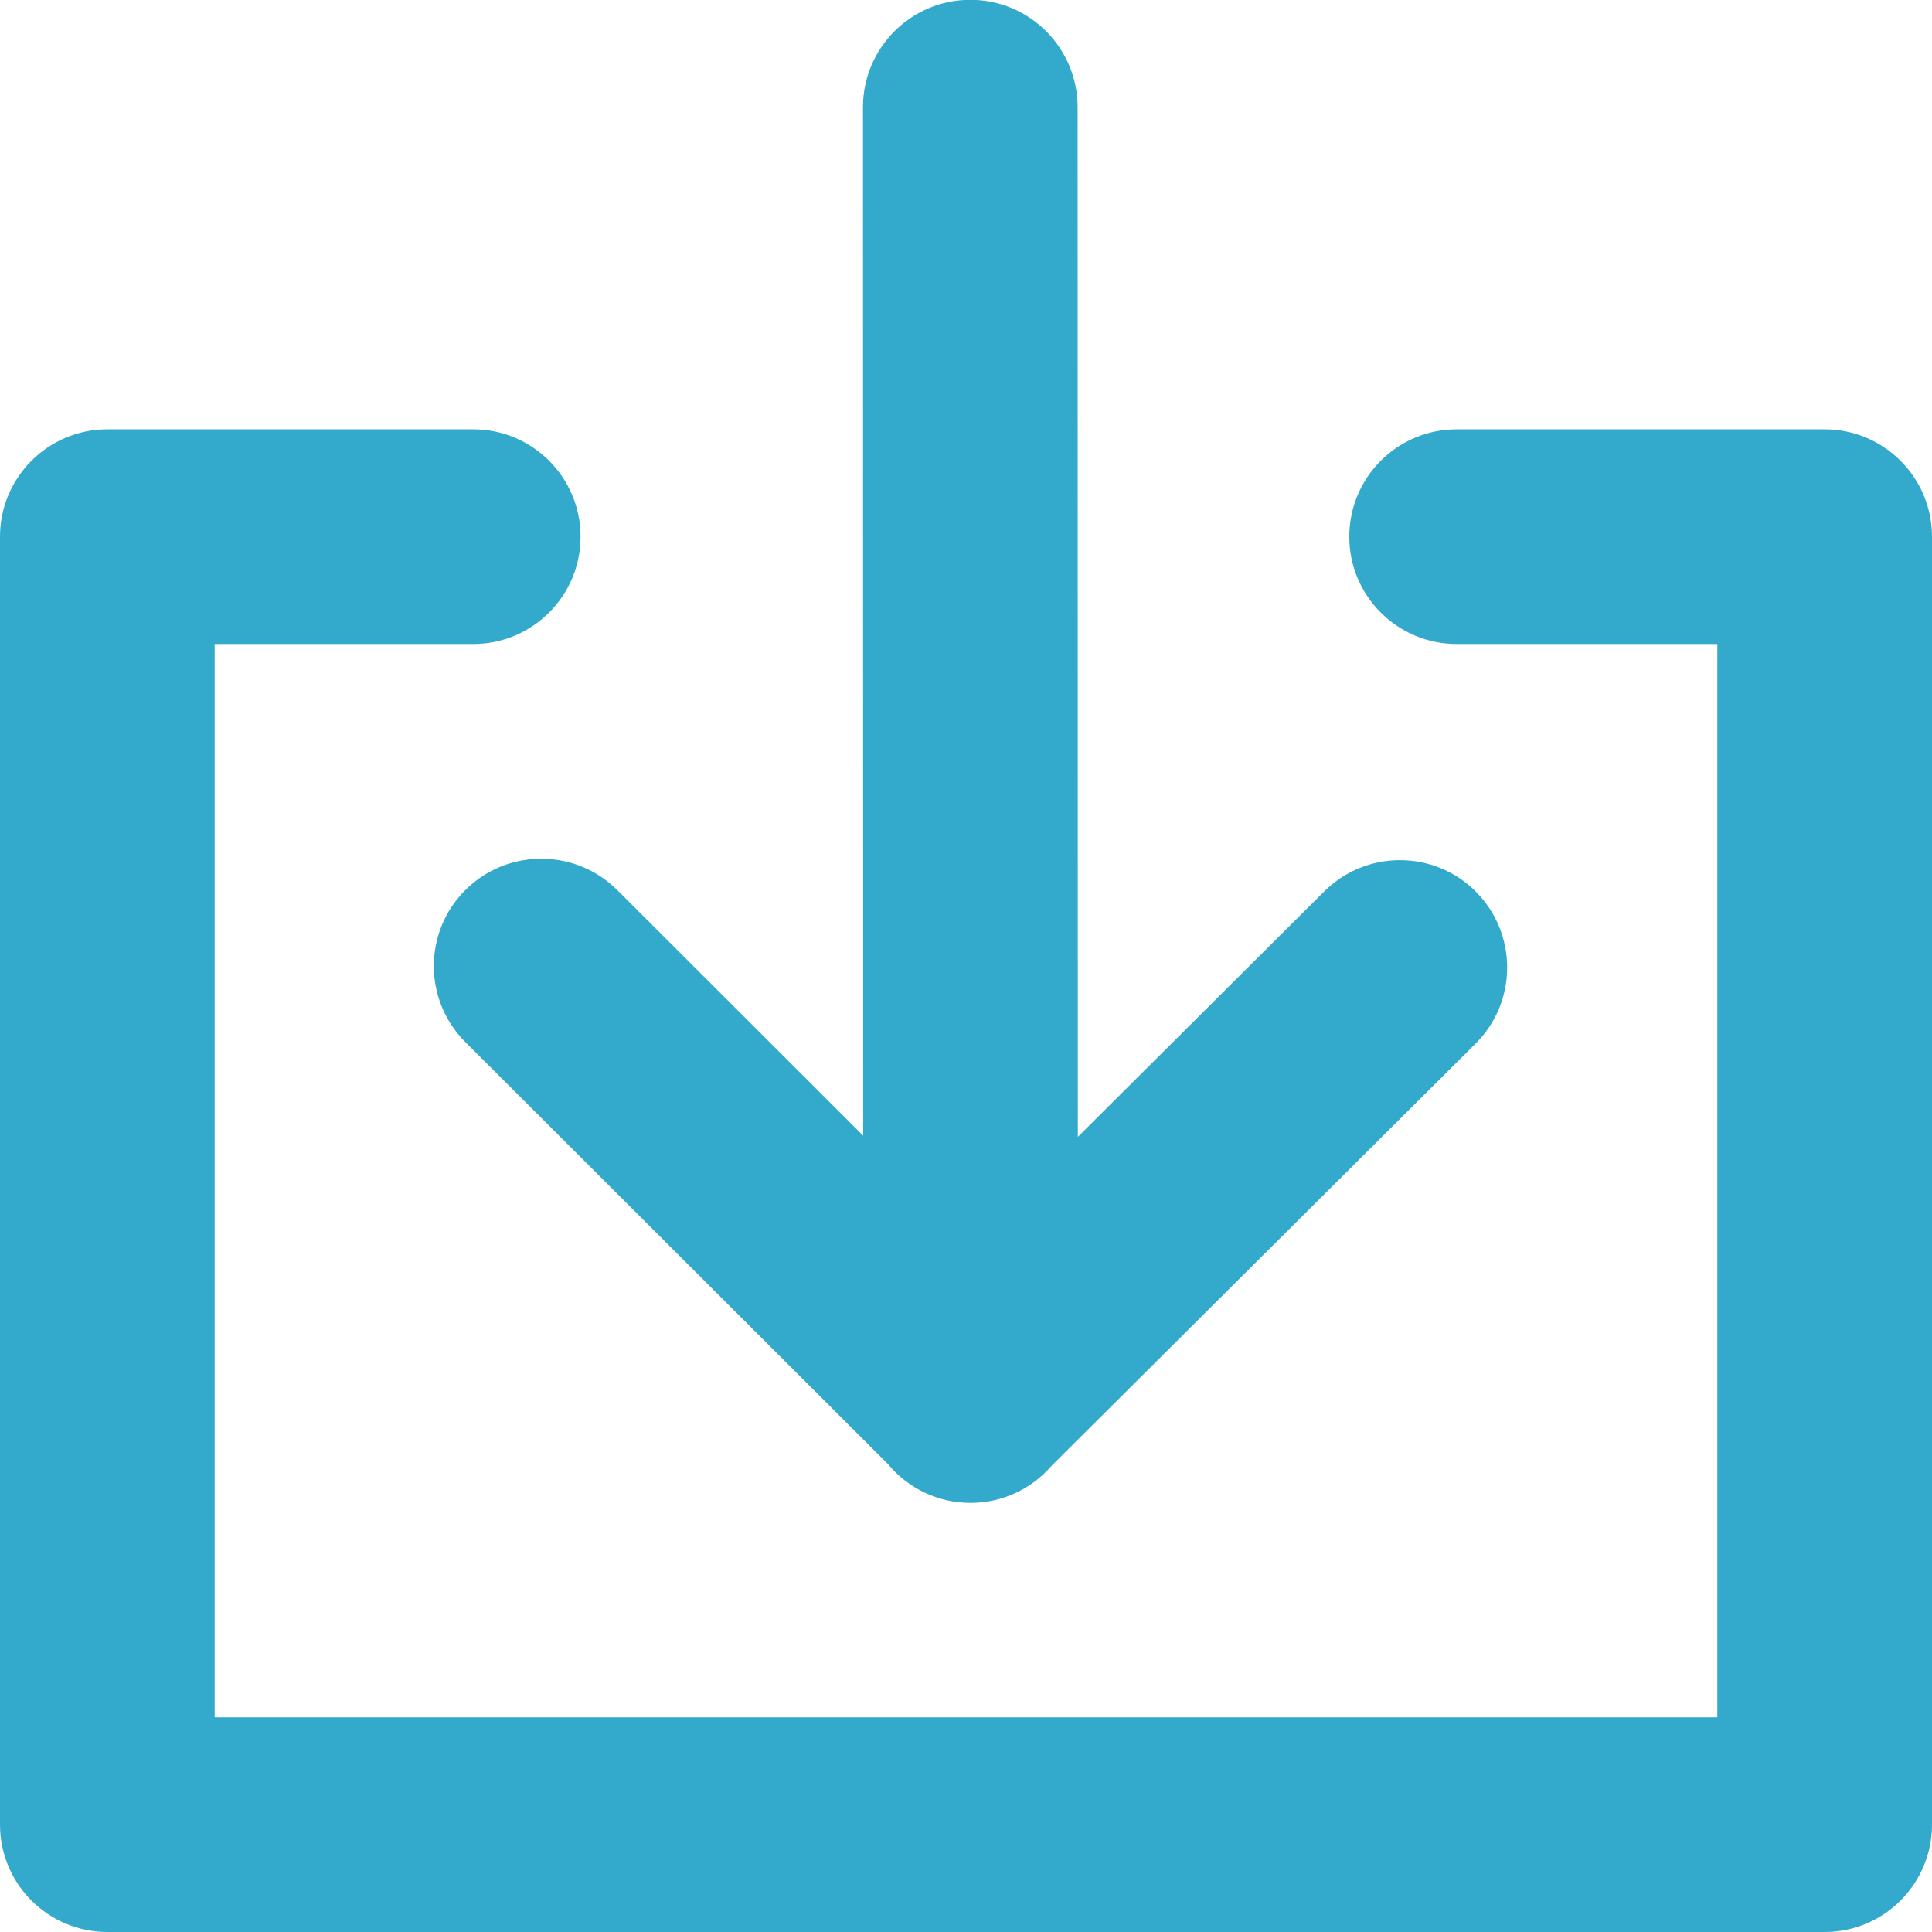 <svg xmlns="http://www.w3.org/2000/svg" width="18" height="18" viewBox="0 0 18 18">
  <title>Archive</title>
  <g id="icons/regular/archive" fill="none" fill-rule="evenodd" stroke="none" stroke-width="1">
    <path id="archive" fill="#3AC" d="M8.042,10.581 L8.04,0.999 C8.04,0.446 8.488,-0.001 9.04,-0.002 C9.592,-0.002 10.04,0.446 10.04,0.999 L10.042,10.592 L12.338,8.305 C12.729,7.916 13.362,7.917 13.751,8.308 C14.14,8.7 14.139,9.333 13.748,9.723 L9.799,13.655 C9.616,13.867 9.345,14.002 9.042,14.002 C8.733,14.002 8.457,13.862 8.273,13.641 L4.335,9.708 C3.944,9.317 3.944,8.684 4.335,8.293 C4.726,7.903 5.36,7.903 5.751,8.293 L8.042,10.581 Z M13.572,6 C13.019,6 12.571,5.552 12.571,5 C12.571,4.448 13.019,4 13.572,4 L17,4 C17.552,4 18,4.448 18,5 L18,17 C18,17.552 17.552,18 17,18 L1,18 C0.448,18 0,17.552 0,17 L0,5 C0,4.448 0.448,4 1,4 L4.409,4 C4.961,4 5.409,4.448 5.409,5 C5.409,5.552 4.961,6 4.409,6 L2,6 L2,16 L16,16 L16,6 L13.572,6 Z"/>
  </g>
</svg>
